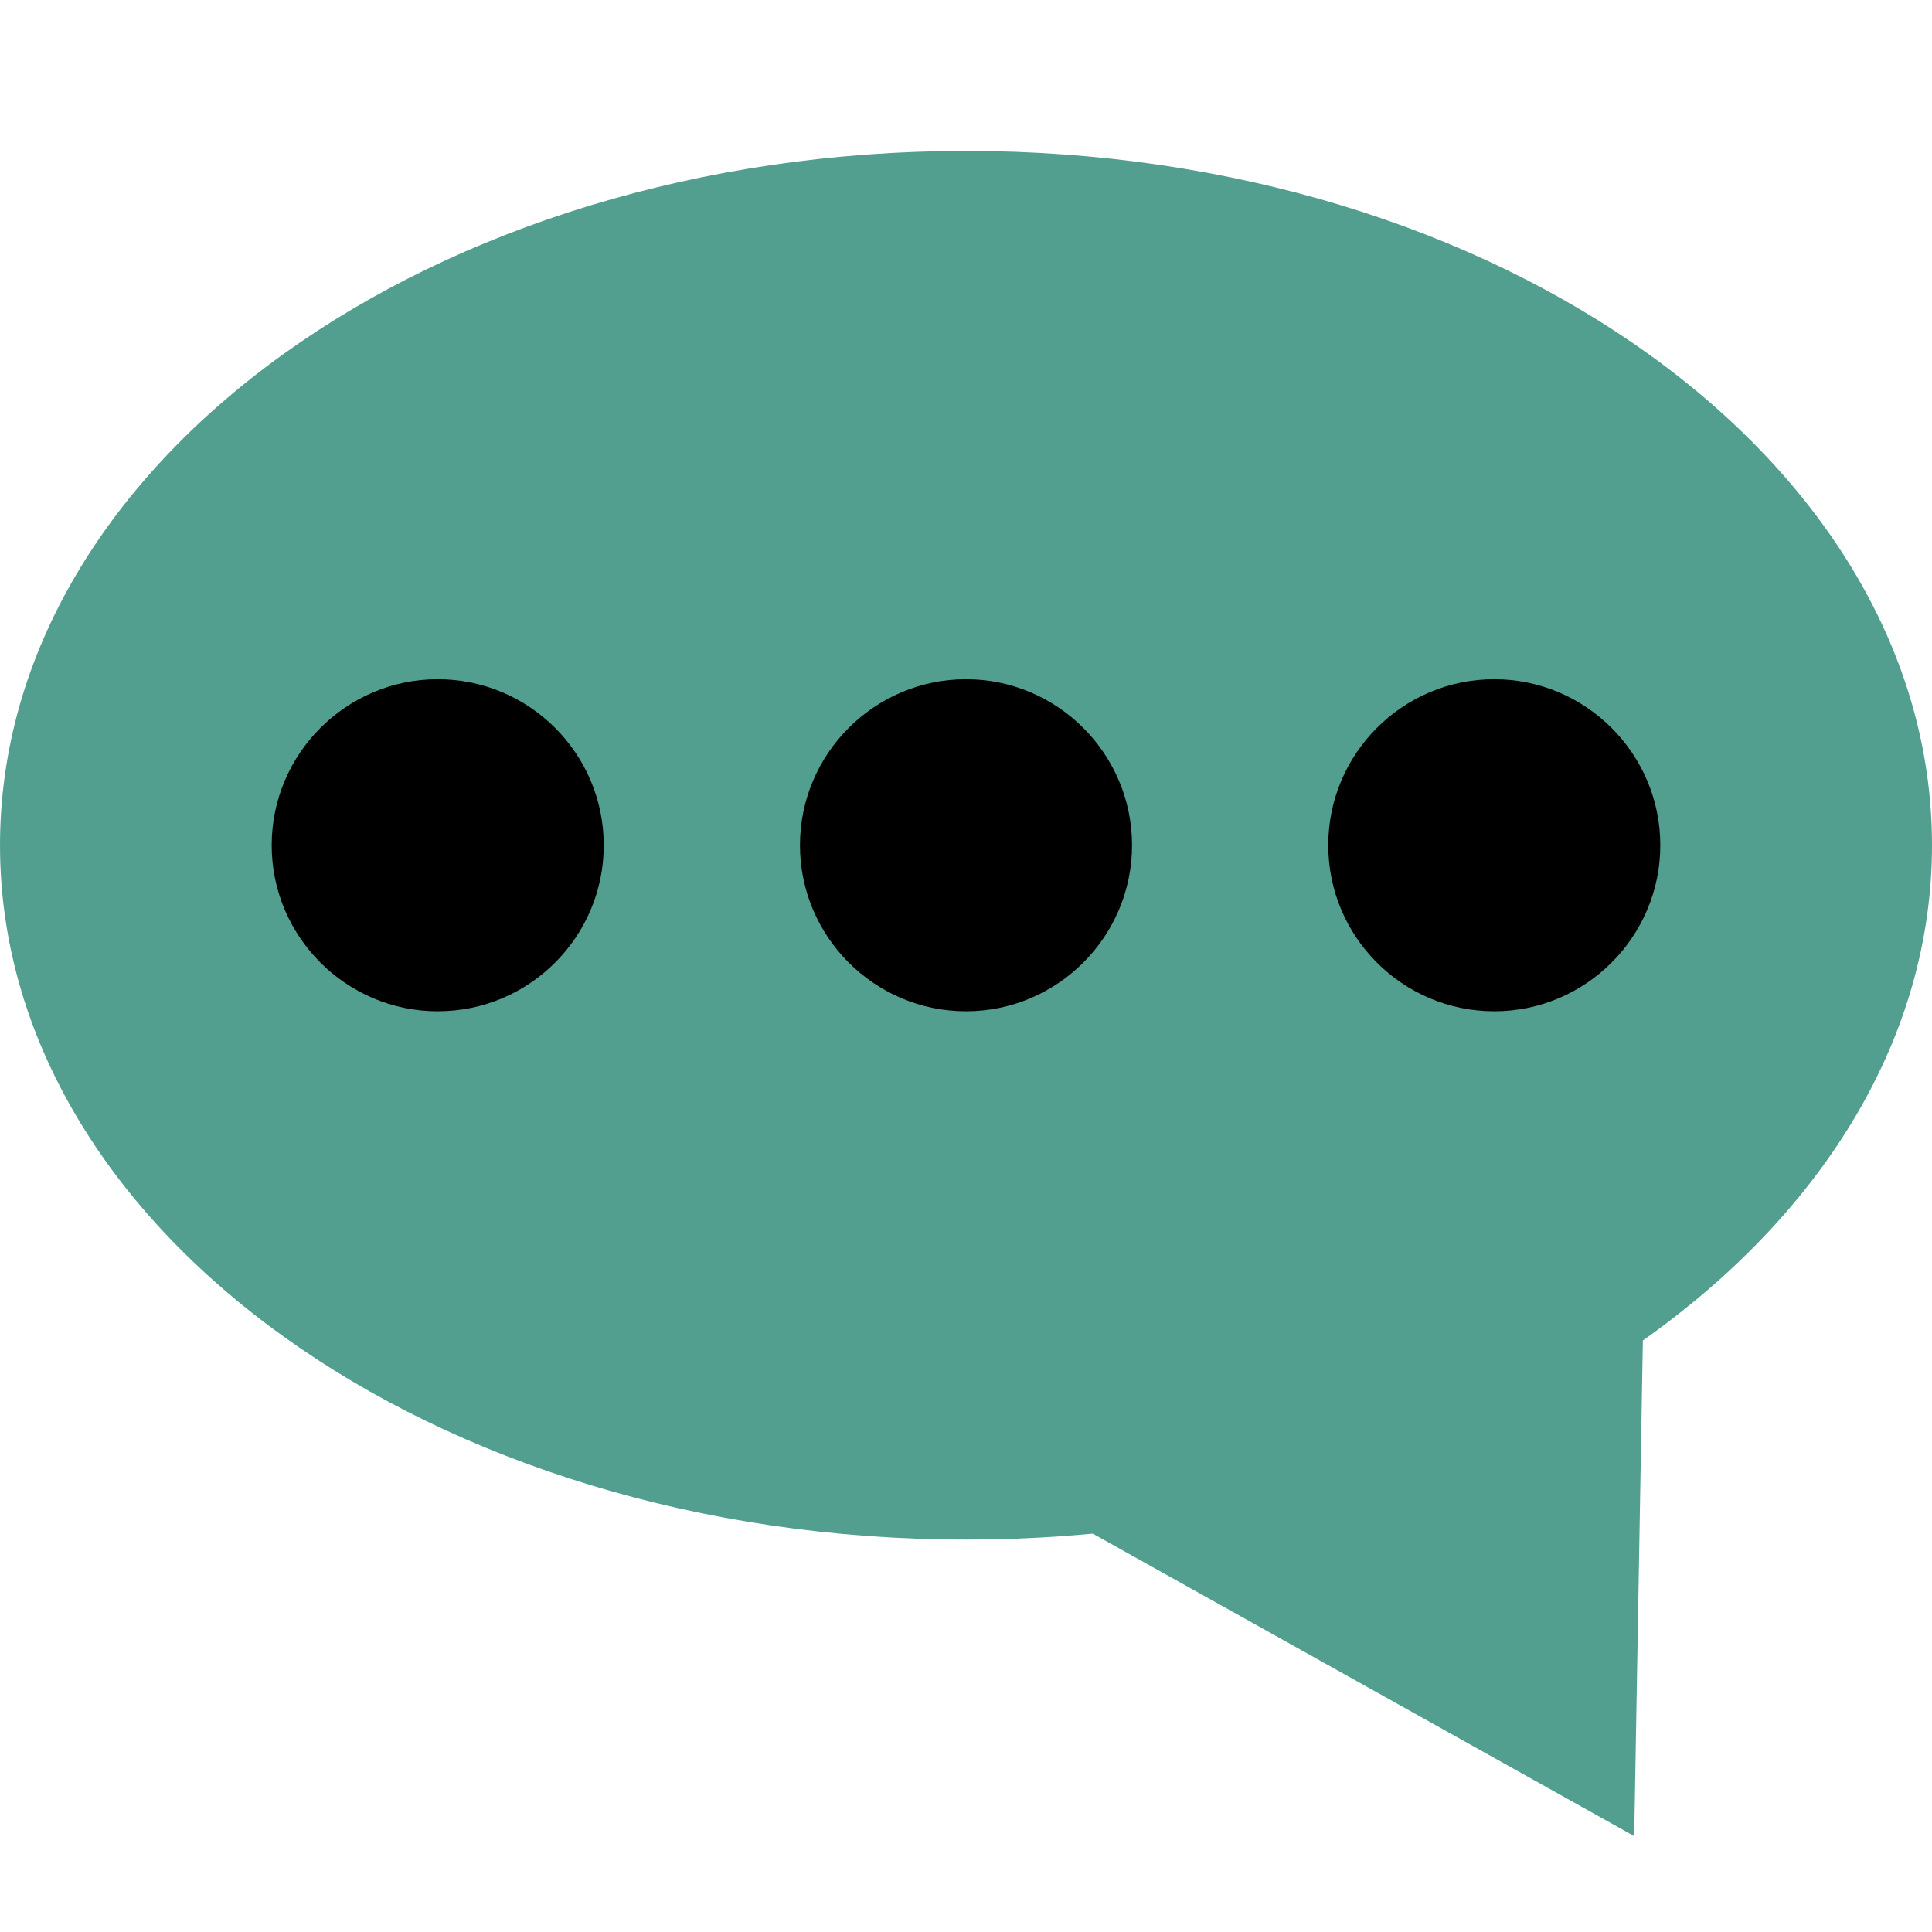 <?xml version="1.0" encoding="UTF-8" standalone="no"?>
<!DOCTYPE svg PUBLIC "-//W3C//DTD SVG 1.1//EN" "http://www.w3.org/Graphics/SVG/1.1/DTD/svg11.dtd">
<svg version="1.1" xmlns="http://www.w3.org/2000/svg" xmlns:xlink="http://www.w3.org/1999/xlink" preserveAspectRatio="xMidYMid meet" viewBox="0 0 64 64" width="64" height="64"><defs><path d="M53.65 59.98L35.5 49.84L54.03 38.23L53.65 59.98Z" id="a2I8dT70T"></path><path d="M53.65 59.98L35.5 49.84L54.03 38.23L53.65 59.98Z" id="a1FYPXWUwB"></path><path d="M32 51C14.34 51 0 40.7 0 28C0 15.3 14.34 5 32 5C49.66 5 64 15.3 64 28C64 40.7 49.66 51 32 51Z" id="b2chjZOmap"></path><path d="M14.5 33.5C11.47 33.5 9 31.03 9 28C9 24.97 11.47 22.5 14.5 22.5C17.54 22.5 20 24.97 20 28C20 31.03 17.54 33.5 14.5 33.5Z" id="b1kFLMjTZp"></path><path d="M32 33.5C28.97 33.5 26.5 31.03 26.5 28C26.5 24.97 28.97 22.5 32 22.5C35.03 22.5 37.5 24.97 37.5 28C37.5 31.03 35.03 33.5 32 33.5Z" id="a1VmgIncqb"></path><path d="M49.5 33.5C46.46 33.5 44 31.03 44 28C44 24.97 46.46 22.5 49.5 22.5C52.53 22.5 55 24.97 55 28C55 31.03 52.53 33.5 49.5 33.5Z" id="aie3eGQy"></path></defs><g><g><g><g><use xlink:href="#a2I8dT70T" opacity="1" fill="#529f90" fill-opacity="1"></use><g><use xlink:href="#a2I8dT70T" opacity="1" fill-opacity="0" stroke="#000000" stroke-width="1" stroke-opacity="0"></use></g></g><g><use xlink:href="#a1FYPXWUwB" opacity="1" fill="#000000" fill-opacity="0"></use><g><use xlink:href="#a1FYPXWUwB" opacity="1" fill-opacity="0" stroke="#529f90" stroke-width="1" stroke-opacity="1"></use></g></g></g><g><use xlink:href="#b2chjZOmap" opacity="1" fill="#529f90" fill-opacity="1"></use><g><use xlink:href="#b2chjZOmap" opacity="1" fill-opacity="0" stroke="#000000" stroke-width="1" stroke-opacity="0"></use></g></g><g><use xlink:href="#b1kFLMjTZp" opacity="1" fill="#000000" fill-opacity="1"></use><g><use xlink:href="#b1kFLMjTZp" opacity="1" fill-opacity="0" stroke="#000000" stroke-width="1" stroke-opacity="0"></use></g></g><g><use xlink:href="#a1VmgIncqb" opacity="1" fill="#000000" fill-opacity="1"></use><g><use xlink:href="#a1VmgIncqb" opacity="1" fill-opacity="0" stroke="#000000" stroke-width="1" stroke-opacity="0"></use></g></g><g><use xlink:href="#aie3eGQy" opacity="1" fill="#000000" fill-opacity="1"></use><g><use xlink:href="#aie3eGQy" opacity="1" fill-opacity="0" stroke="#000000" stroke-width="1" stroke-opacity="0"></use></g></g></g></g></svg>